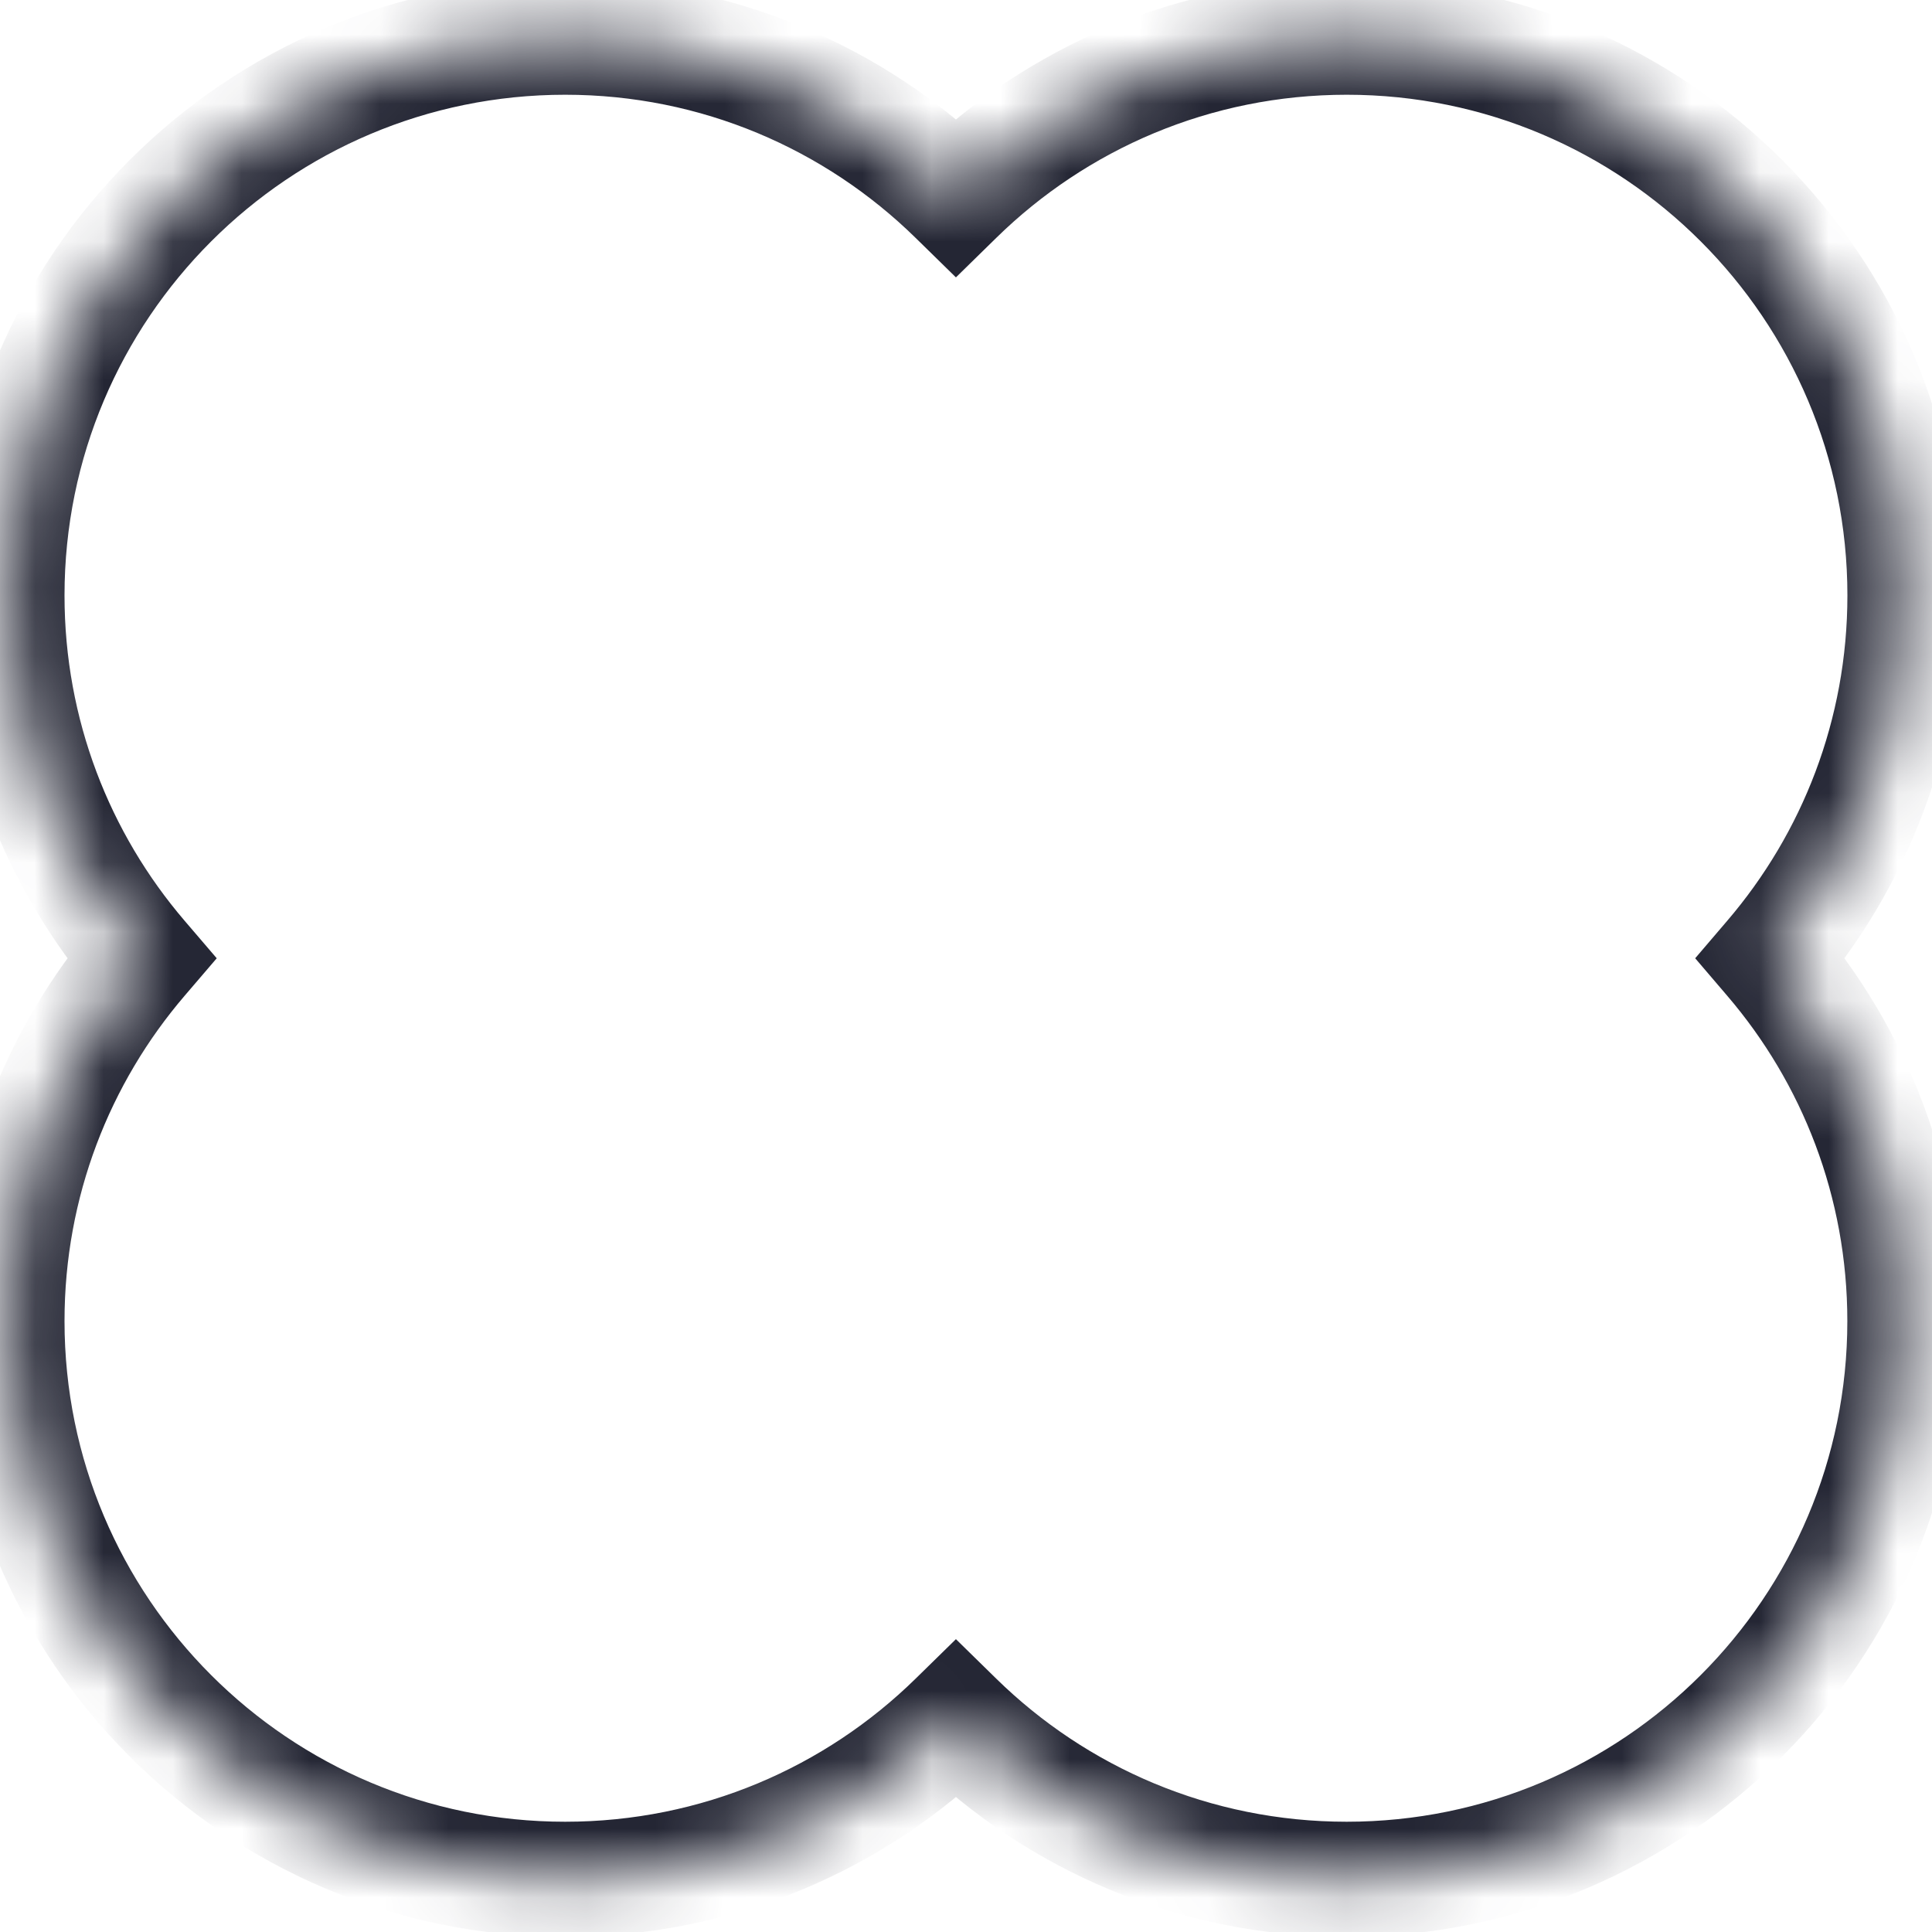 <?xml version="1.0" encoding="UTF-8" standalone="no"?><svg width='28' height='28' viewBox='0 0 28 28' fill='none' xmlns='http://www.w3.org/2000/svg'>
<mask id='path-1-inside-1_84_14631' fill='white'>
<path fill-rule='evenodd' clip-rule='evenodd' d='M8.191 0.539C10.396 0.539 12.395 1.421 13.854 2.852C15.314 1.421 17.313 0.539 19.518 0.539C23.986 0.539 27.608 4.161 27.608 8.629C27.608 10.637 26.877 12.474 25.666 13.888C26.877 15.302 27.608 17.139 27.608 19.146C27.608 23.615 23.986 27.237 19.517 27.237C17.312 27.237 15.313 26.355 13.854 24.924C12.395 26.355 10.396 27.237 8.191 27.237C3.723 27.237 0.101 23.615 0.101 19.146C0.101 17.139 0.832 15.302 2.042 13.888C0.832 12.474 0.101 10.637 0.101 8.629C0.101 4.161 3.723 0.539 8.191 0.539Z'/>
</mask>
<path d='M13.854 2.852L13.27 3.448L13.854 4.02L14.438 3.448L13.854 2.852ZM25.666 13.888L25.032 13.345L24.568 13.888L25.032 14.431L25.666 13.888ZM13.854 24.924L14.438 24.328L13.854 23.756L13.27 24.328L13.854 24.924ZM2.042 13.888L2.676 14.431L3.141 13.888L2.676 13.345L2.042 13.888ZM14.438 2.256C12.829 0.679 10.623 -0.295 8.191 -0.295V1.373C10.169 1.373 11.96 2.164 13.27 3.448L14.438 2.256ZM19.518 -0.295C17.085 -0.295 14.879 0.679 13.27 2.256L14.438 3.448C15.748 2.164 17.54 1.373 19.518 1.373V-0.295ZM28.442 8.629C28.442 3.7 24.447 -0.295 19.518 -0.295V1.373C23.525 1.373 26.774 4.622 26.774 8.629H28.442ZM26.3 14.431C27.635 12.871 28.442 10.843 28.442 8.629H26.774C26.774 10.431 26.118 12.077 25.032 13.345L26.3 14.431ZM25.032 14.431C26.118 15.699 26.773 17.345 26.773 19.146H28.442C28.442 16.933 27.635 14.905 26.3 13.345L25.032 14.431ZM26.773 19.146C26.773 23.154 23.525 26.402 19.517 26.402V28.071C24.446 28.071 28.442 24.075 28.442 19.146H26.773ZM19.517 26.402C17.54 26.402 15.748 25.612 14.438 24.328L13.27 25.52C14.879 27.097 17.085 28.071 19.517 28.071V26.402ZM8.191 28.071C10.623 28.071 12.829 27.097 14.438 25.52L13.27 24.328C11.96 25.612 10.169 26.402 8.191 26.402V28.071ZM-0.734 19.146C-0.734 24.075 3.262 28.071 8.191 28.071V26.402C4.184 26.402 0.935 23.154 0.935 19.146H-0.734ZM1.409 13.345C0.074 14.905 -0.734 16.933 -0.734 19.146H0.935C0.935 17.345 1.59 15.699 2.676 14.431L1.409 13.345ZM-0.734 8.629C-0.734 10.843 0.074 12.871 1.409 14.431L2.676 13.345C1.59 12.077 0.935 10.431 0.935 8.629H-0.734ZM8.191 -0.295C3.262 -0.295 -0.734 3.7 -0.734 8.629H0.935C0.935 4.622 4.184 1.373 8.191 1.373V-0.295Z' fill='#242634' mask='url(#path-1-inside-1_84_14631)'/>
</svg>
